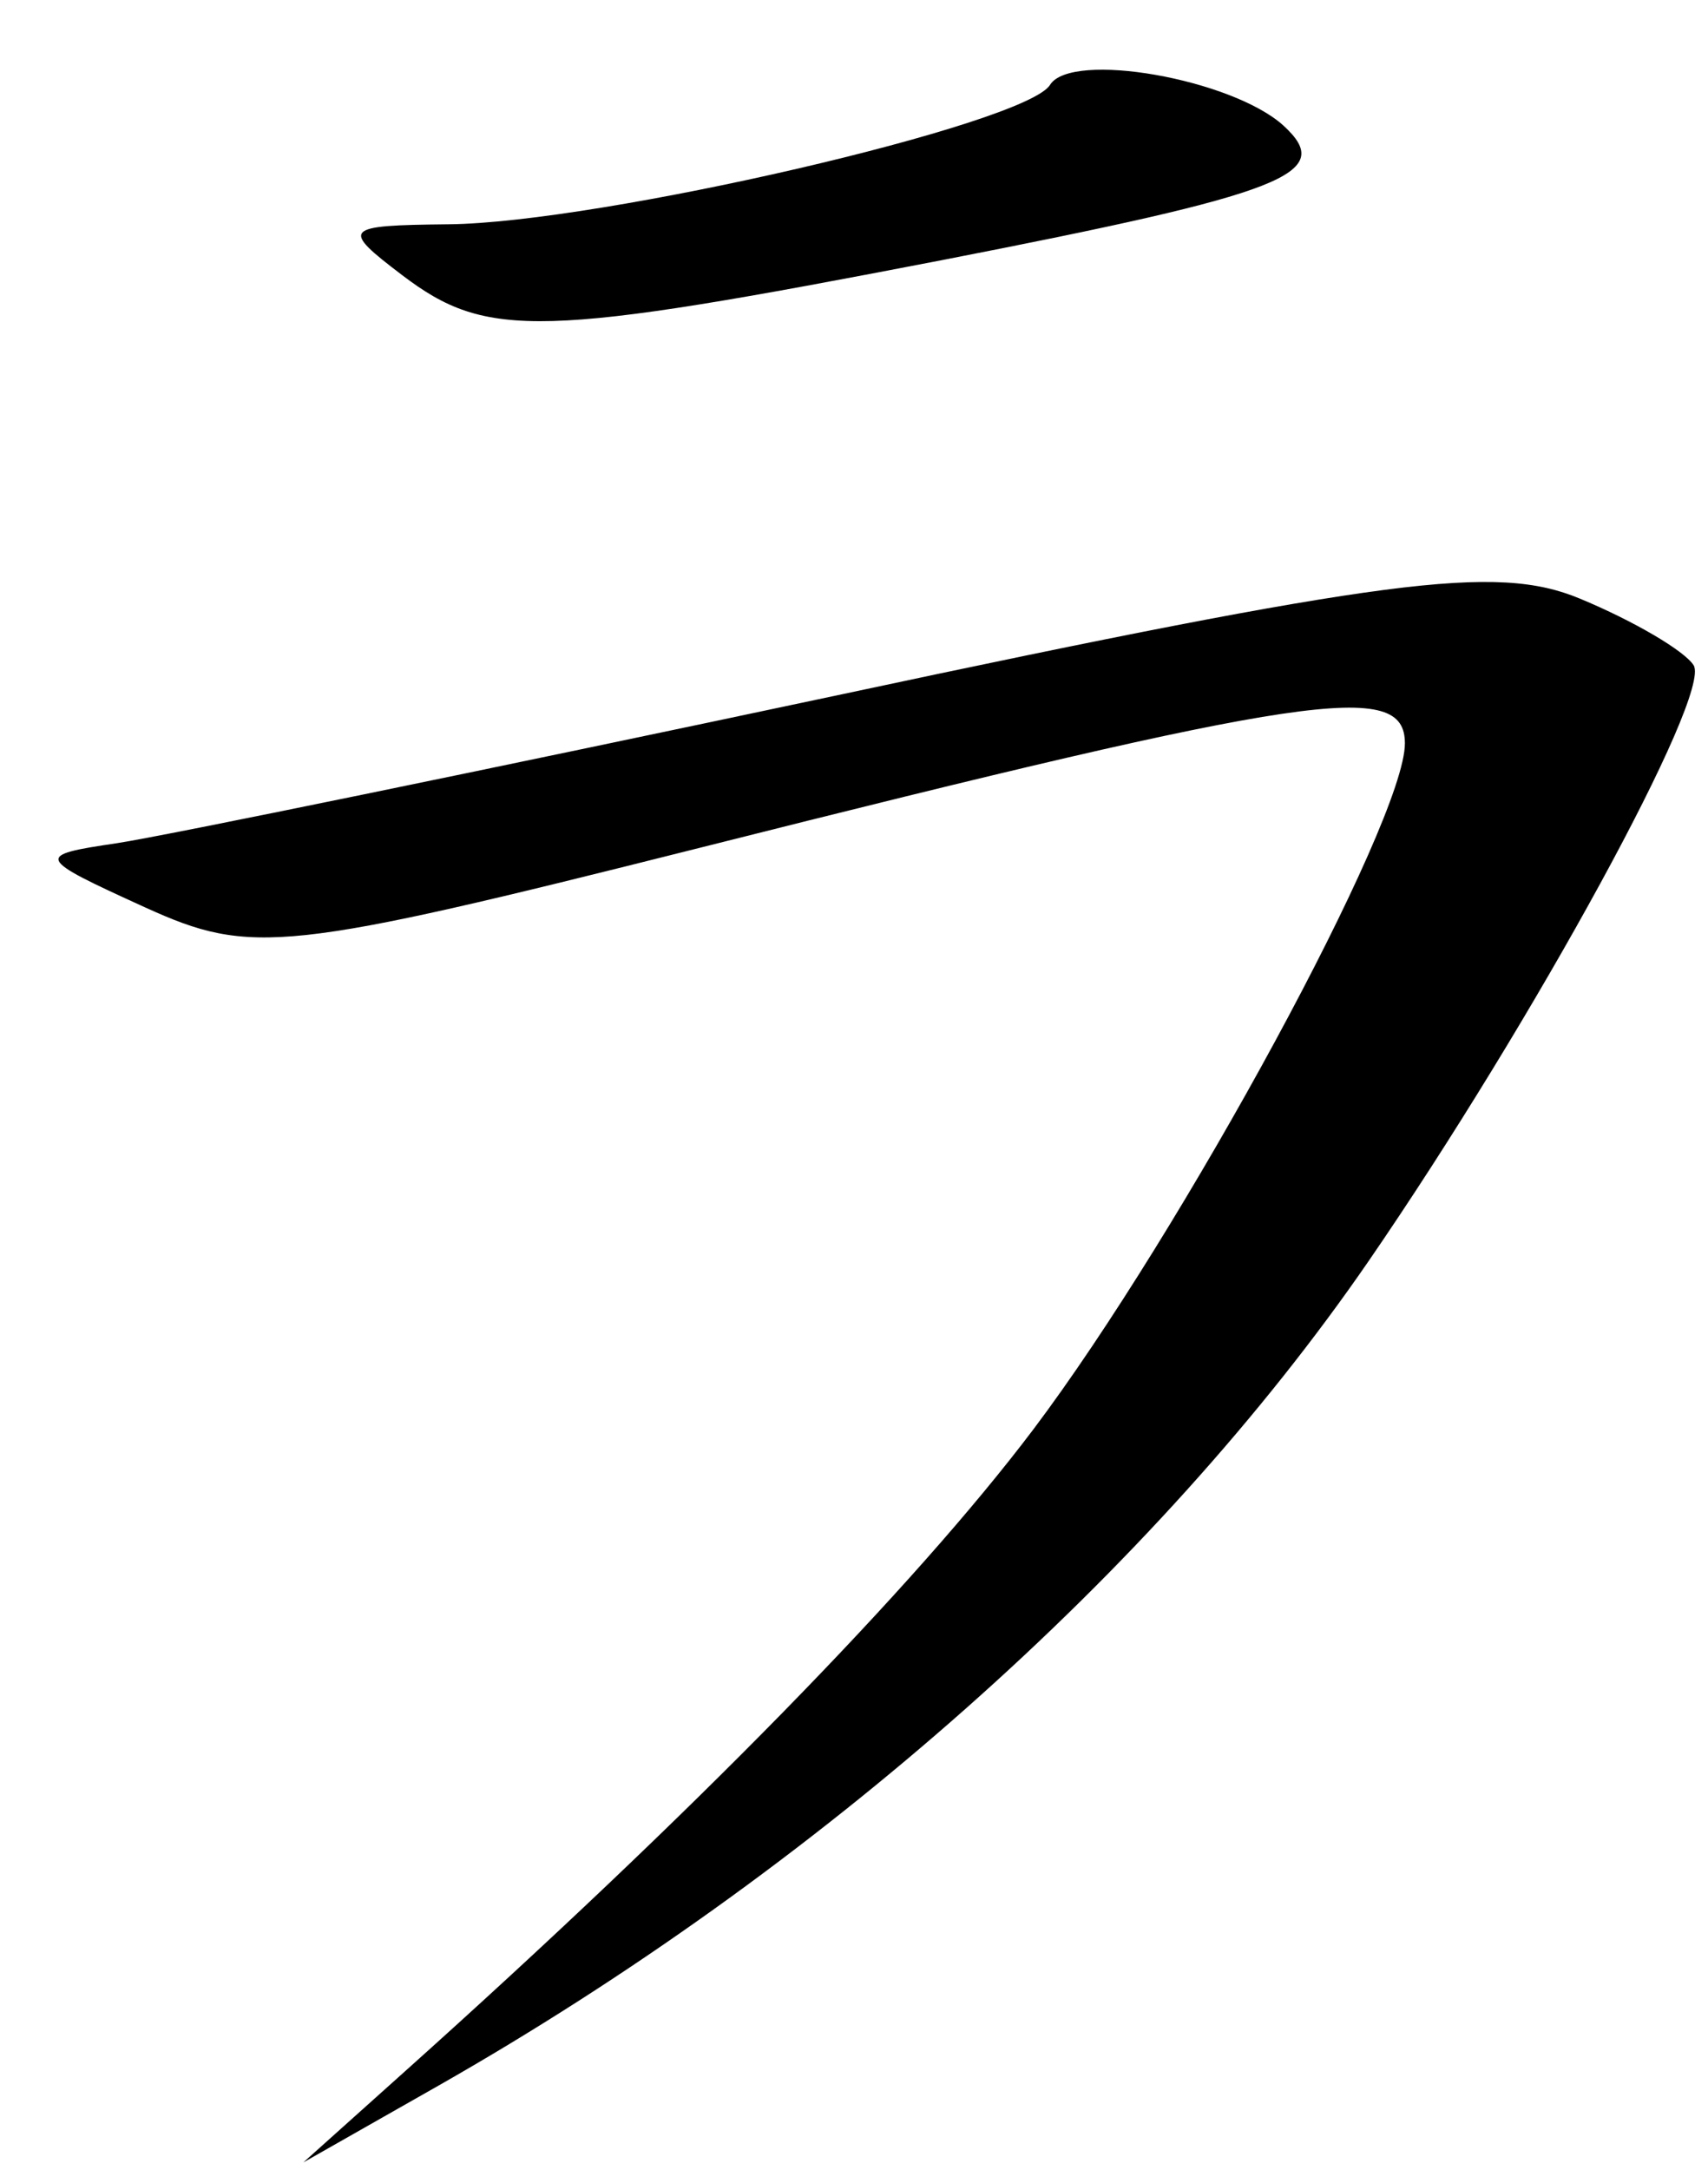 <?xml version="1.0" encoding="UTF-8" standalone="no"?><!DOCTYPE svg PUBLIC "-//W3C//DTD SVG 1.1//EN" "http://www.w3.org/Graphics/SVG/1.1/DTD/svg11.dtd"><svg width="100%" height="100%" viewBox="0 0 63 80" version="1.1" xmlns="http://www.w3.org/2000/svg" xmlns:xlink="http://www.w3.org/1999/xlink" xml:space="preserve" xmlns:serif="http://www.serif.com/" style="fill-rule:evenodd;clip-rule:evenodd;stroke-linejoin:round;stroke-miterlimit:2;"><g><path d="M42.62,2.76c-1.82,-0.32 -3.5,-0.26 -3.89,0.37c-0.89,1.45 -16.62,5.09 -22.19,5.14c-3.9,0.04 -3.99,0.14 -1.7,1.88c3.13,2.37 5.07,2.31 19.86,-0.55c12.79,-2.49 14.58,-3.19 12.64,-4.97c-0.95,-0.86 -2.9,-1.55 -4.72,-1.87Zm8.44,18.99c-3.9,0.51 -9.94,1.7 -20.01,3.85c-12.99,2.76 -25.02,5.23 -26.74,5.49c-3.04,0.45 -3.01,0.52 1.05,2.37c3.92,1.78 5.14,1.65 20.41,-2.19c22.62,-5.7 26.05,-6.21 26.05,-3.86c-0,2.87 -8.2,17.99 -13.71,25.3c-4.4,5.82 -12.56,14.16 -23.17,23.66l-3.75,3.36l5,-2.84c14,-7.97 26.45,-19 34.29,-30.39c6.13,-8.92 12.66,-20.88 11.99,-21.97c-0.33,-0.53 -2.22,-1.64 -4.2,-2.46c-1.54,-0.64 -3.31,-0.83 -7.21,-0.32Z" style="fill-rule:nonzero;"/></g></svg>